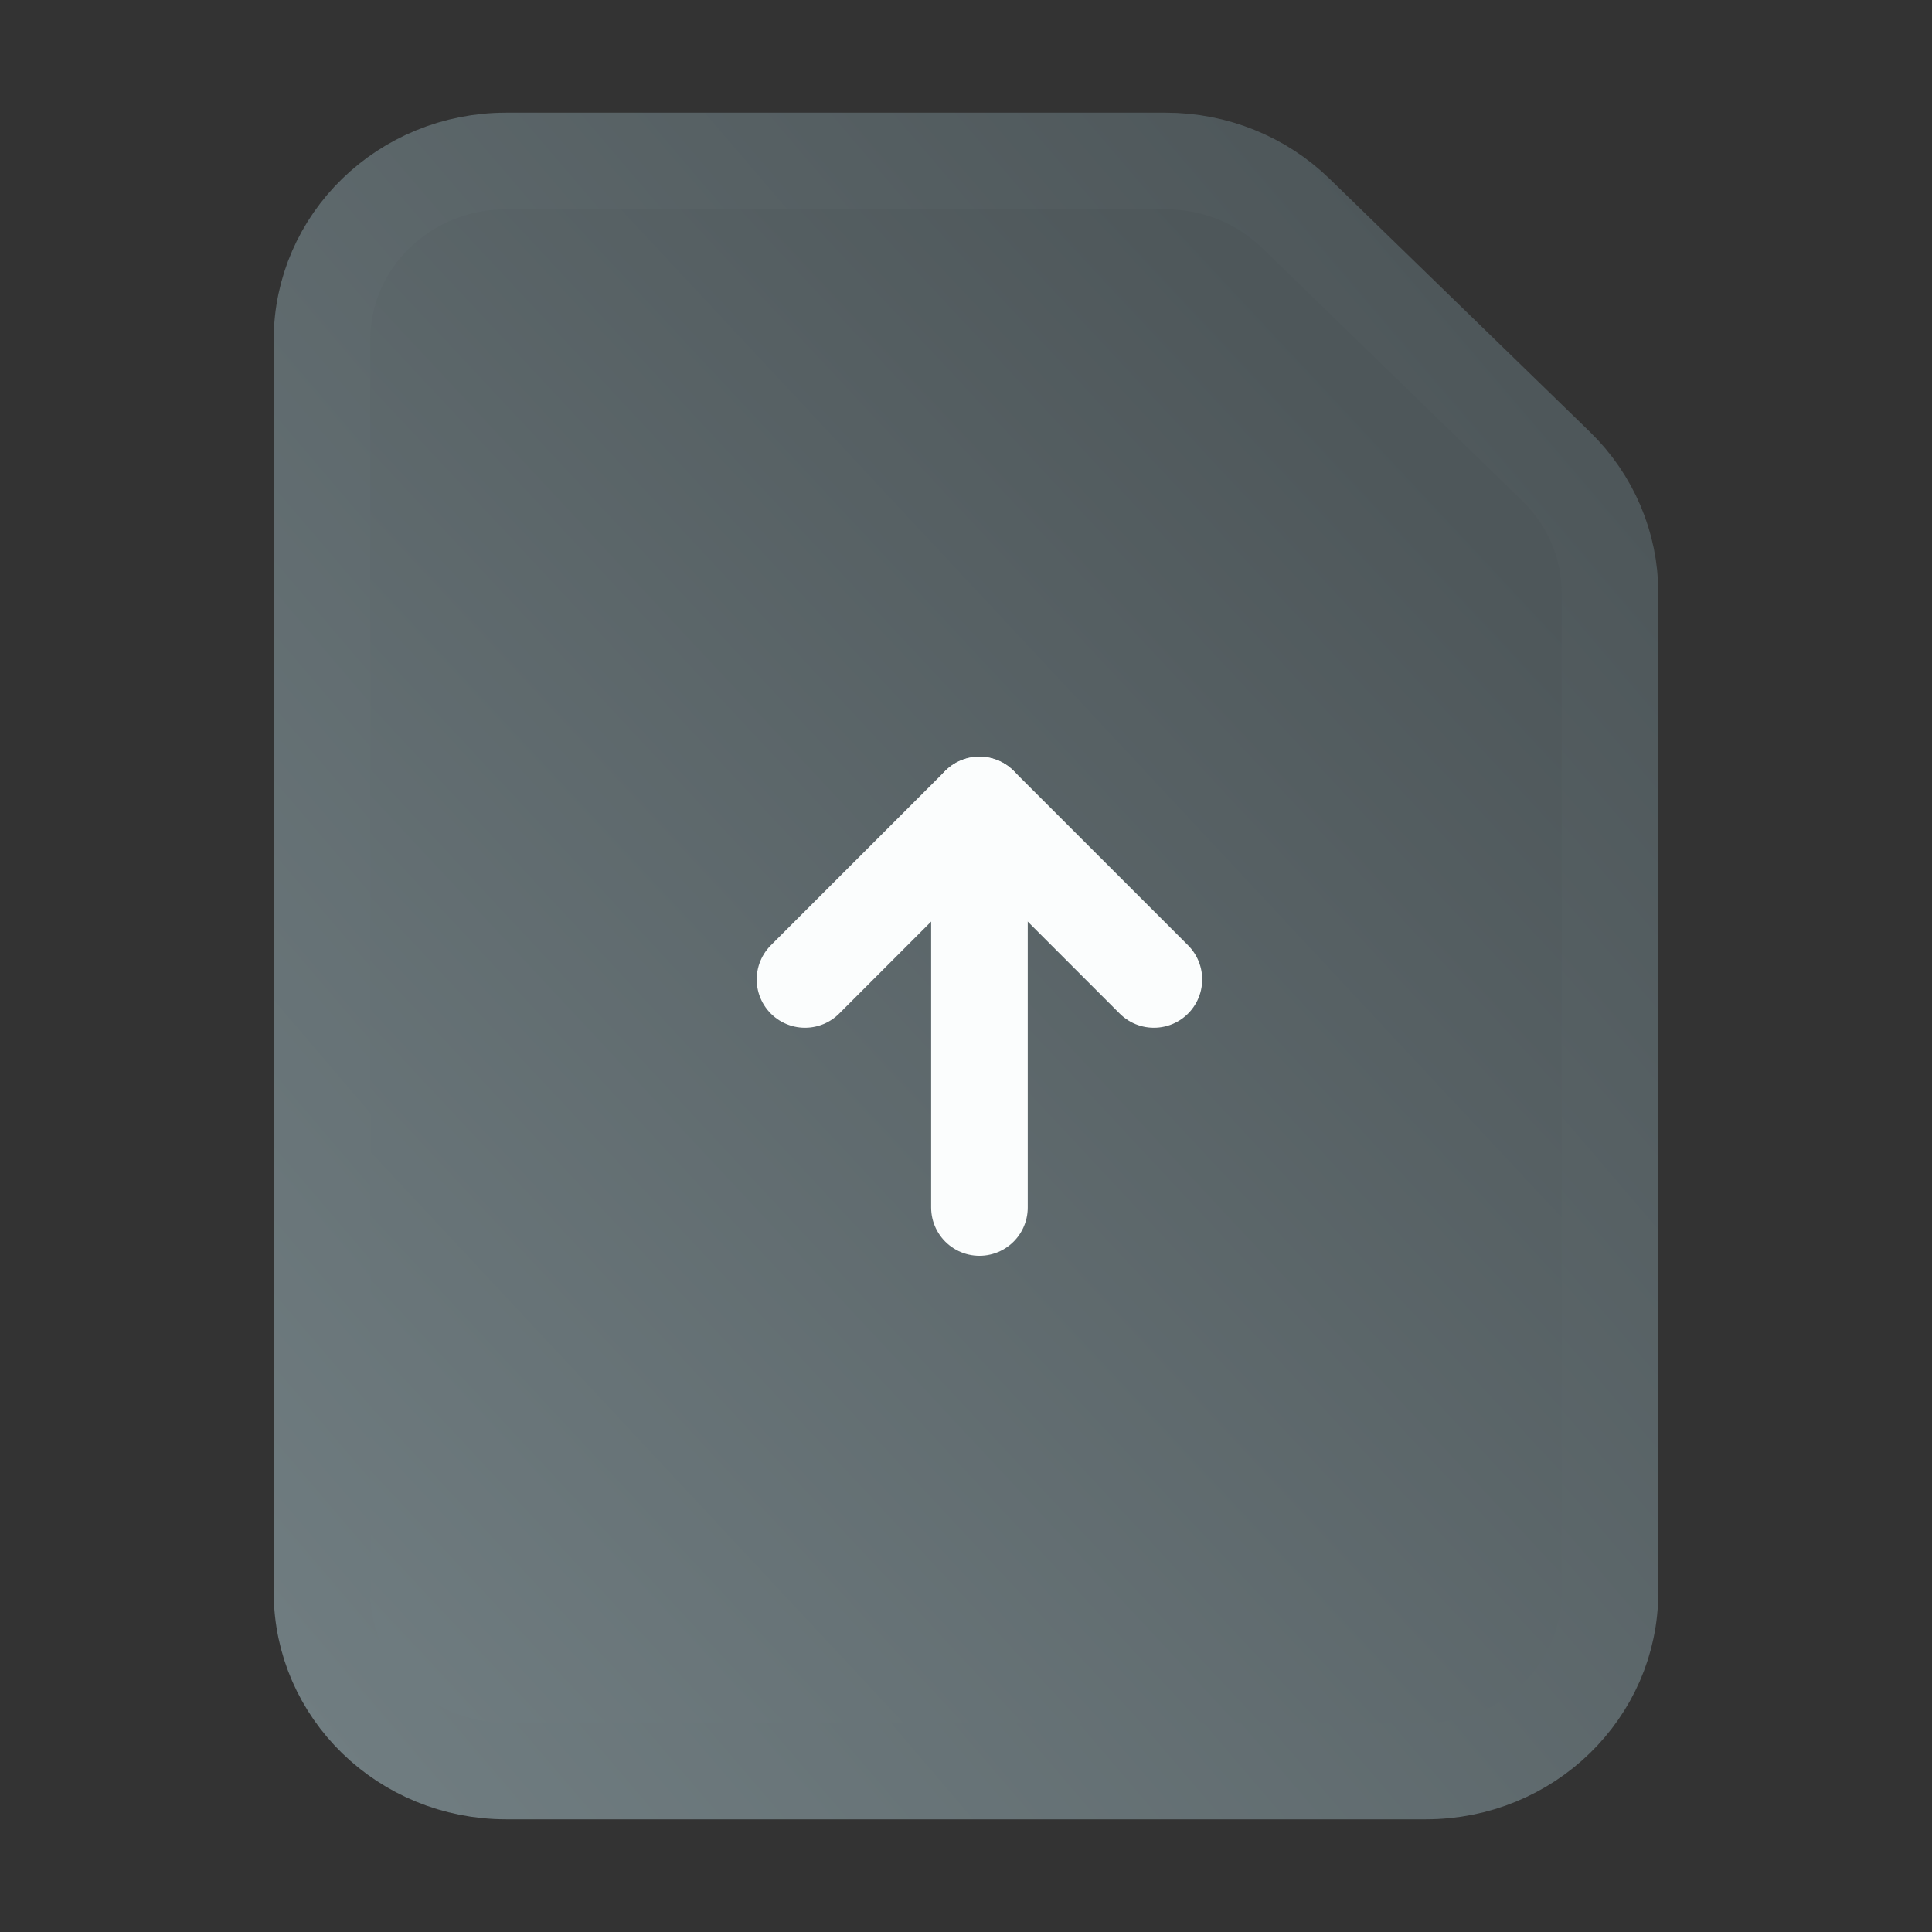 <svg width="24" height="24" viewBox="0 0 24 24" fill="none" xmlns="http://www.w3.org/2000/svg">
<rect x="0" y="0" width="24" height="24" fill="#333333" stroke="none"/>
<path fill-rule="evenodd" clip-rule="evenodd" d="M19.33 5.793L16.098 2.651C15.67 2.234 15.088 2 14.482 2H6.286C5.023 2 4 2.994 4 4.222V19.778C4 21.006 5.023 22 6.286 22H17.714C18.977 22 20 21.006 20 19.778V7.364C20 6.776 19.759 6.21 19.33 5.793Z" fill="url(#paint0_linear_64_485)" stroke="url(#paint1_linear_64_485)" stroke-width="1.2" stroke-linecap="round" stroke-linejoin="round"/>
<path d="M10 12.167L12.167 10L14.334 12.167" stroke="#FBFDFD" stroke-width="1.2" stroke-linecap="round" stroke-linejoin="round"/>
<path d="M12.167 15L12.167 10" stroke="#FBFDFD" stroke-width="1.2" stroke-linecap="round" stroke-linejoin="round"/>
<defs>
<linearGradient id="paint0_linear_64_485" x1="16.5" y1="4.5" x2="1.5" y2="18.5" gradientUnits="userSpaceOnUse">
<stop stop-color="#4E575A"/>
<stop offset="1" stop-color="#707D81"/>
</linearGradient>
<linearGradient id="paint1_linear_64_485" x1="17.5" y1="3" x2="-3" y2="20.5" gradientUnits="userSpaceOnUse">
<stop stop-color="#4E575A"/>
<stop offset="0.833" stop-color="#707D81"/>
</linearGradient>
</defs>
</svg>
